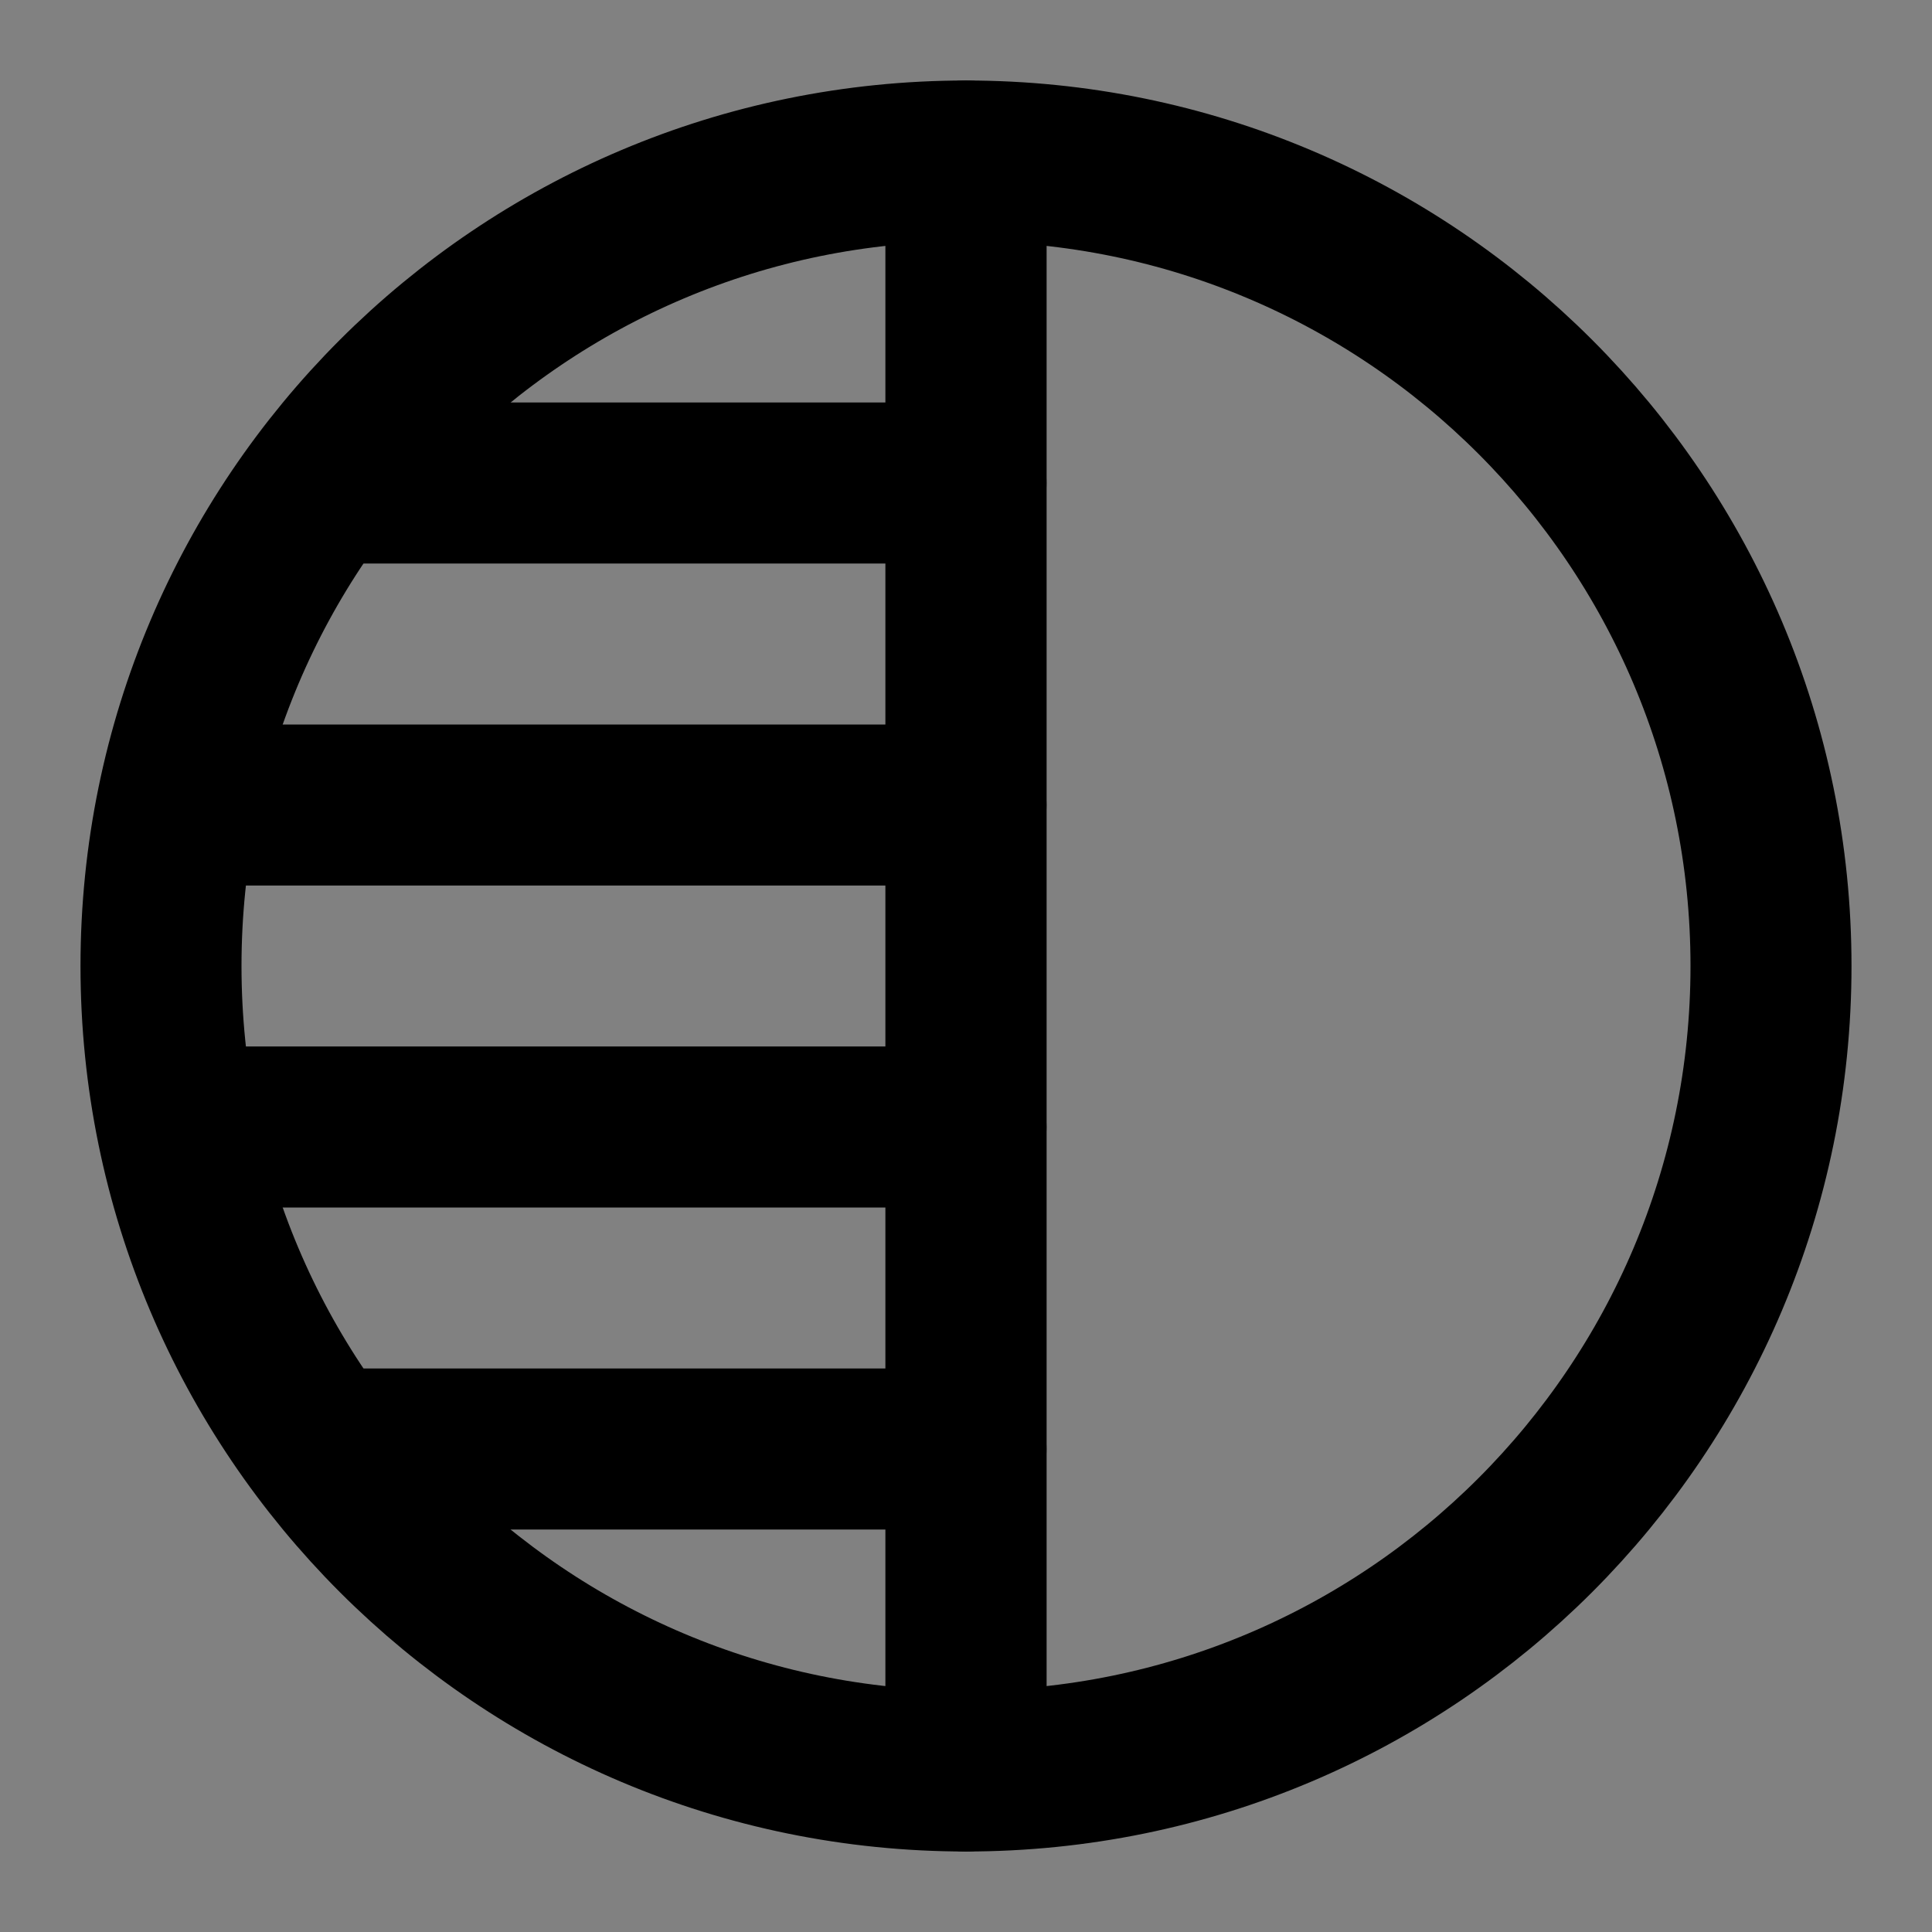 <?xml version="1.0" encoding="UTF-8"?><svg width="1em" height="1em" viewBox="0 0 48 48" fill="none" xmlns="http://www.w3.org/2000/svg"><rect x="0" y="0" width="48" height="48" fill="#808080" stroke="none"/><rect width="48" height="48" fill="white" fill-opacity="0.01"/><path fill-rule="evenodd" clip-rule="evenodd" d="M24 4C12.954 4 4 12.954 4 24C4 35.046 12.954 44 24 44V4Z" stroke="currentColor" stroke-width="4" stroke-linecap="round" stroke-linejoin="round"/><path d="M24 4C35.046 4 44 12.954 44 24C44 35.046 35.046 44 24 44V4Z" fill="none" stroke="currentColor" stroke-width="4" stroke-linejoin="round"/><path d="M24 36H9" stroke="currentColor" stroke-width="4" stroke-linecap="round" stroke-linejoin="round"/><path d="M24 28H5" stroke="currentColor" stroke-width="4" stroke-linecap="round" stroke-linejoin="round"/><path d="M24 20H5" stroke="currentColor" stroke-width="4" stroke-linecap="round" stroke-linejoin="round"/><path d="M24 12H9" stroke="currentColor" stroke-width="4" stroke-linecap="round" stroke-linejoin="round"/></svg>